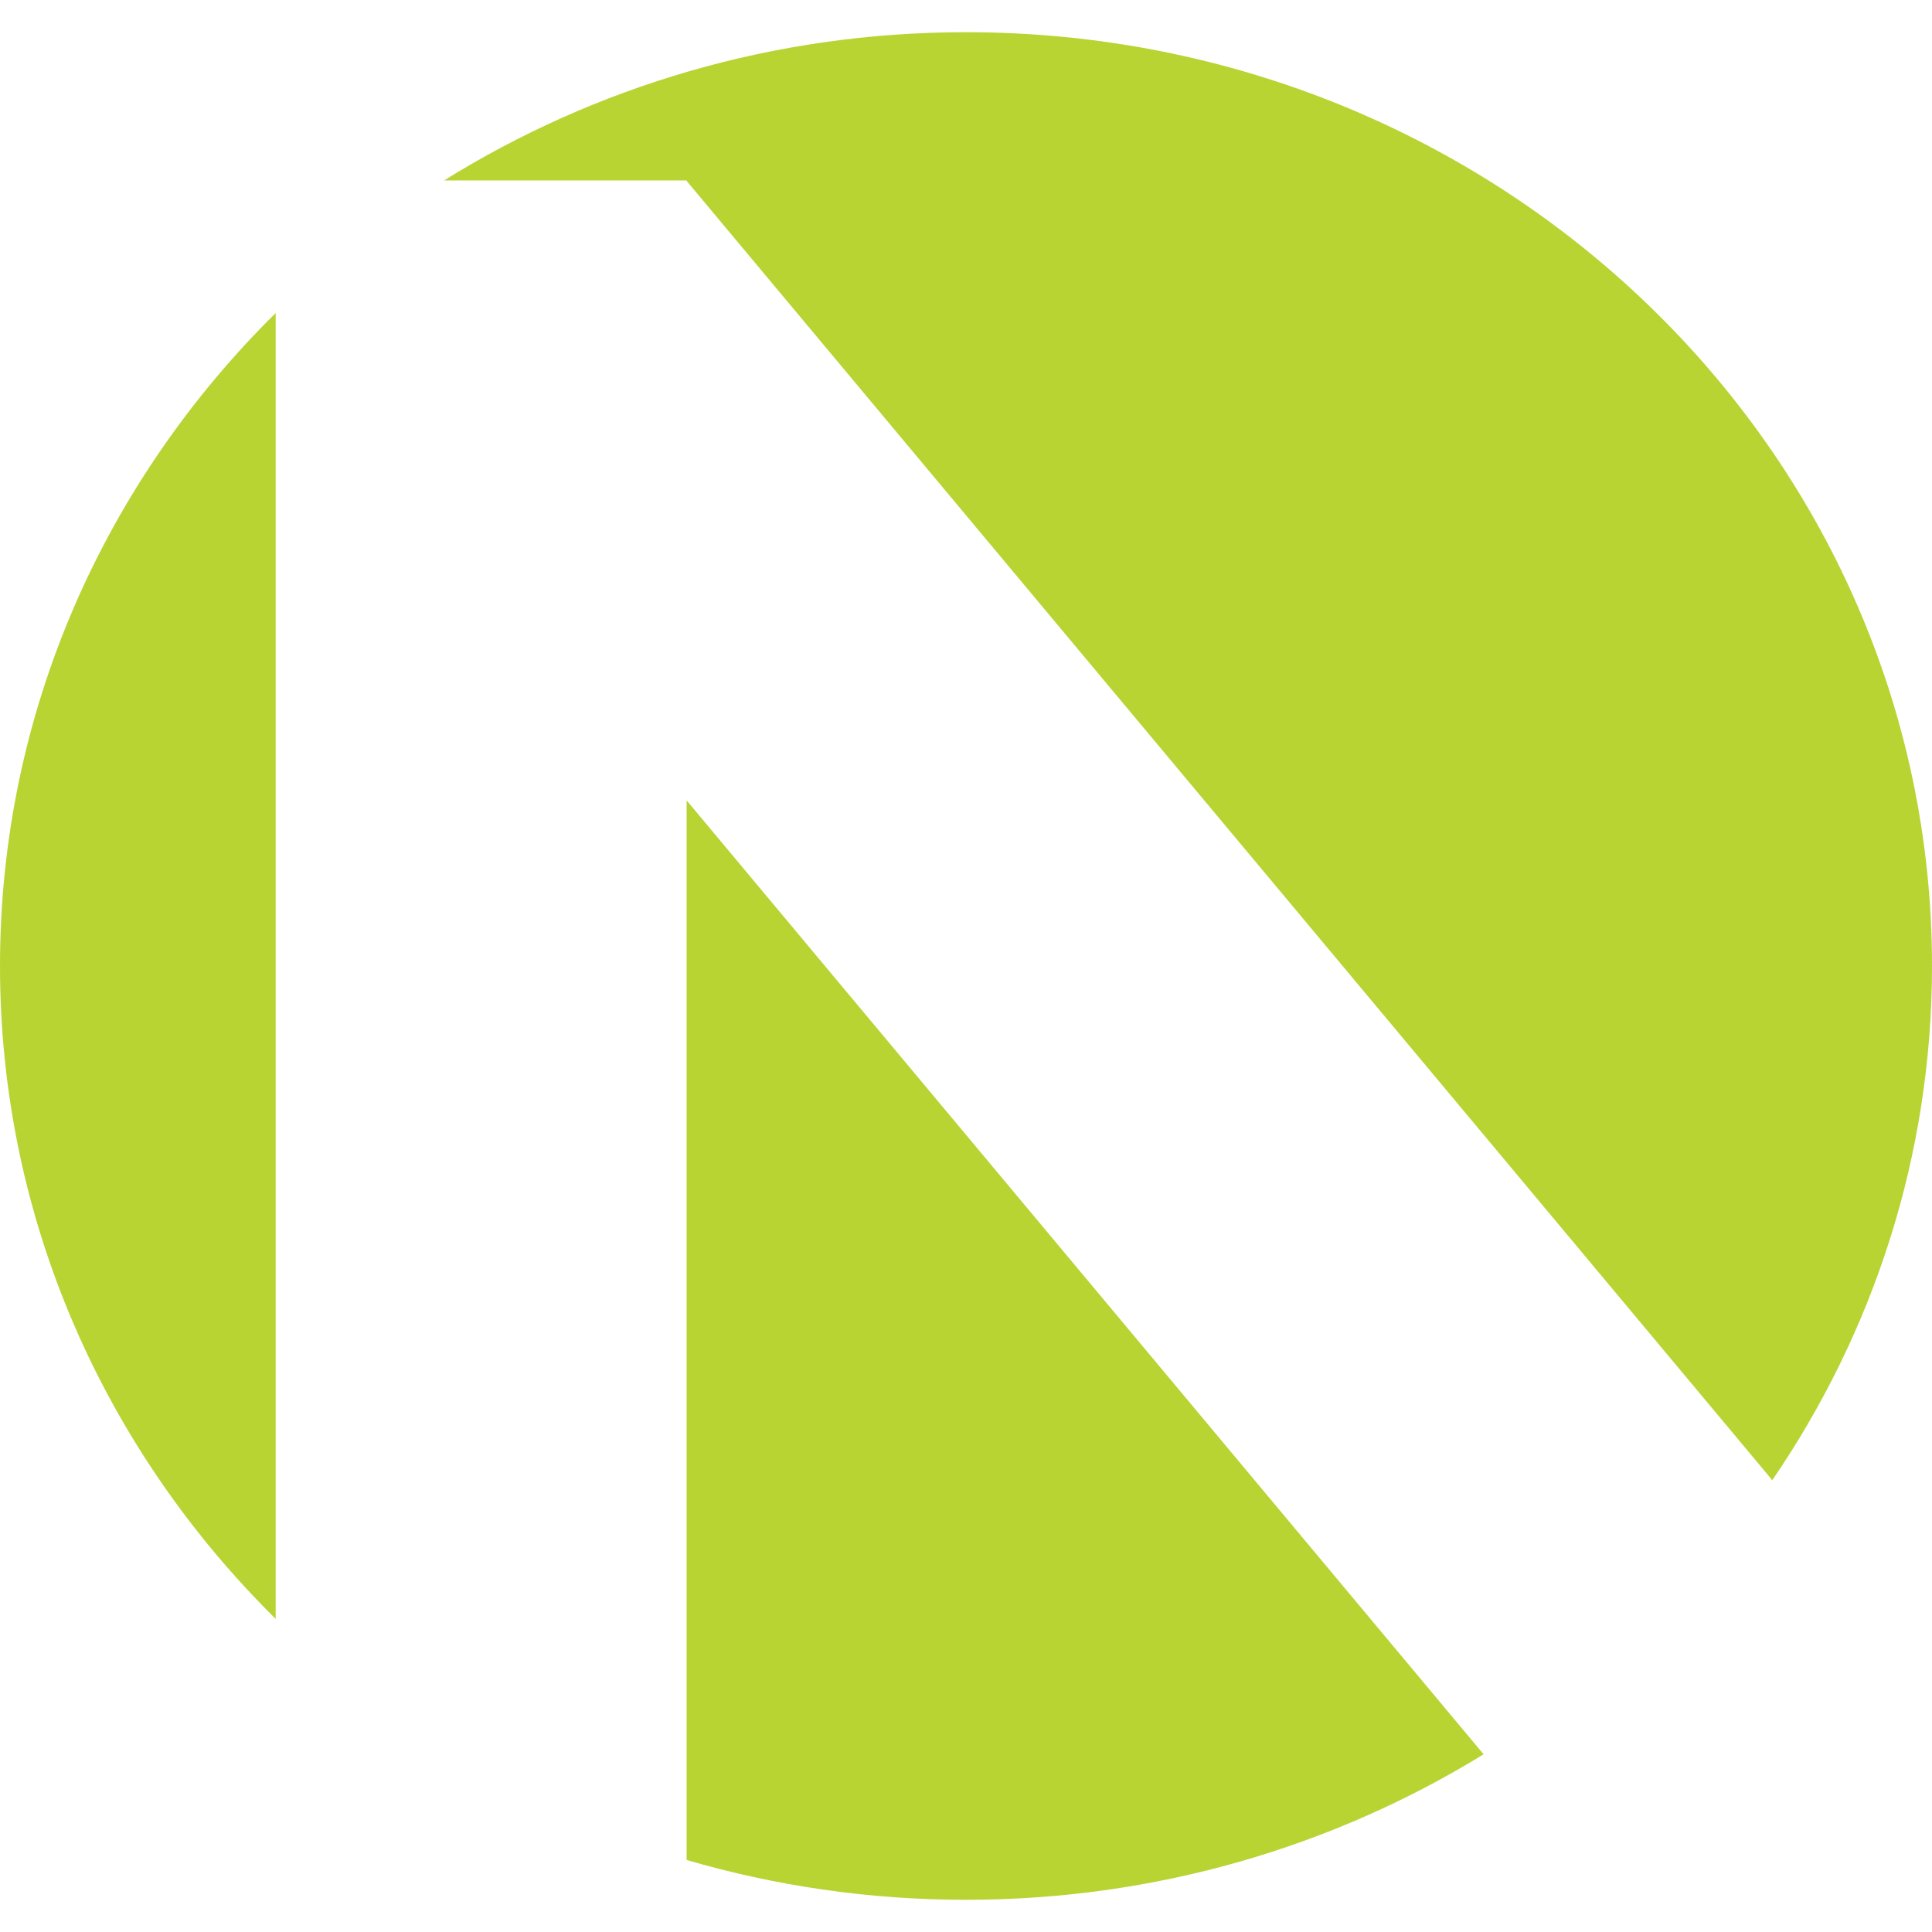 <?xml version="1.0" ?>
<svg xmlns="http://www.w3.org/2000/svg" viewBox="0 0 90 90">
	<path d="m31.985 37.285 37.127 44.437C62.142 86.007 53.876 88.5 45 88.5c-4.525 0-8.892-.65-13.014-1.855v-49.36ZM12.842 14.58v60.834C4.902 67.571 0 56.838 0 44.997c0-11.84 4.902-22.57 12.842-30.416ZM45 1.5c24.853 0 45 19.476 45 43.5 0 8.85-2.742 17.083-7.44 23.952L31.985 8.427v-.022H20.688C27.701 4.042 36.041 1.5 44.999 1.5Z" fill="#B8D433"/>
</svg>